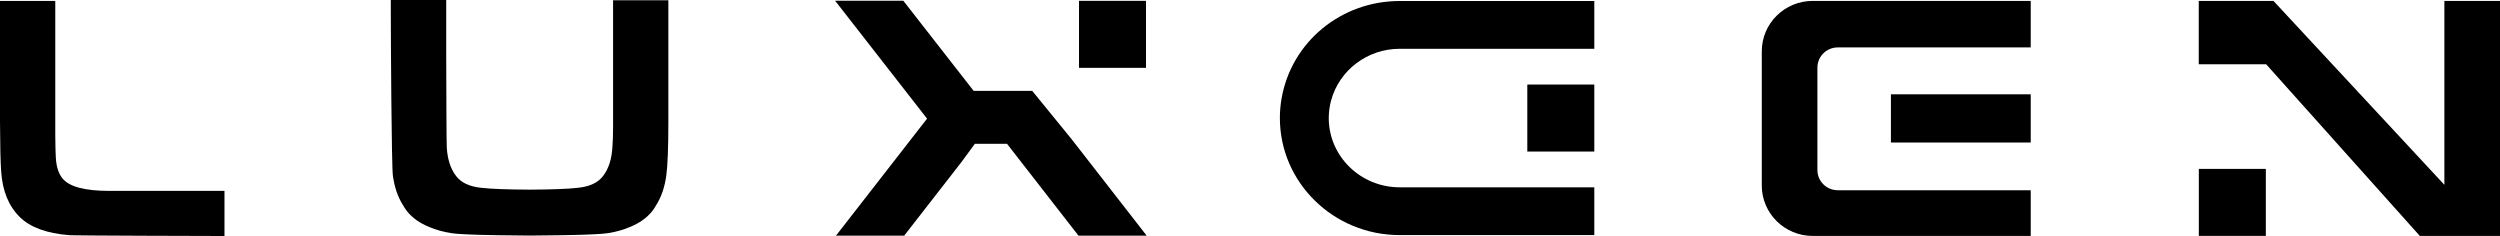 <?xml version="1.0" ?>
<svg xmlns="http://www.w3.org/2000/svg" viewBox="0 0 903.882 85.33">
	<defs>
		<style>#logo .cls-1{fill:#060001;}#logo .cls-2{fill:#329e63;}#logo .cls-3{fill:#b01f28;}#logo .cls-4{fill:#d5b45c;}</style>
	</defs>
	<g>
		<rect class="cls-3" x="390.119" y=".302" width="24.224" height="24.224"/>
		<polygon class="cls-1" points="387.463 50.346 373.216 32.863 352.028 32.858 326.595 .269 301.939 .269 335.179 42.892 302.26 85.2 326.916 85.2 347.508 58.736 352.463 51.992 364.086 51.992 389.926 85.2 414.582 85.2 387.463 50.346"/>
	</g>
	<g>
		<rect class="cls-2" x="552.202" y="30.568" width="24.224" height="24.224"/>
		<path class="cls-1" d="M576.426,.366h-70.389c-21.203,0-39.158,14.84-42.692,35.288h-0c-.399,2.309-.601,4.673-.601,7.026,0,23.333,19.421,42.314,43.293,42.314h70.389v-17.268l-70.389-.006c-14.127,0-25.621-11.233-25.621-25.041,0-2.126,.279-4.245,.831-6.298,2.967-11.035,13.161-18.742,24.79-18.742h70.389V.366Z"/>
	</g>
	<g>
		<rect class="cls-4" x="794.992" y="61.063" width="24.224" height="24.224"/>
		<polygon class="cls-1" points="883.772 .326 883.772 66.822 821.975 .326 795.258 .326 795.259 .327 794.966 .327 794.966 23.246 819.343 23.246 874.897 85.301 903.882 85.301 903.882 .326 883.772 .326"/>
	</g>
	<path class="cls-1" d="M22.513,64.425c-1.427-1.854-2.193-4.363-2.343-7.707-.083-1.303-.142-3.776-.181-7.54l-.001-48.852H0V43.765c.039,8.719,.179,14.83,.414,18.157,.485,7.153,2.705,12.582,6.785,16.596,3.718,3.666,9.68,5.851,17.748,6.5,2.877,.189,48.898,.296,54.136,.307l2.079,.005v-16.317l-41.566,.004c-9.005,0-14.594-1.502-17.084-4.592Z"/>
	<g>
		<path class="cls-1" d="M655.399,.326c-10.174,0-18.421,8.156-18.421,18.216v48.542c0,10.061,8.248,18.217,18.421,18.217h78.814v-16.521h-69.756c-4.07,0-7.369-3.262-7.369-7.287V24.433c0-4.024,3.299-7.287,7.369-7.287h69.756V.326h-78.814Z"/>
		<rect class="cls-1" x="683.667" y="34.098" width="50.546" height="17.431"/>
	</g>
	<path class="cls-1" d="M221.659,.087V46.014c0,2.793-.083,5.26-.251,7.365-.263,4.148-1.339,7.525-3.216,10.06-1.829,2.547-4.965,4.05-9.351,4.474-3.545,.396-9.254,.611-17.37,.654-8.116-.044-13.825-.258-17.37-.654-4.386-.424-7.522-1.927-9.351-4.474-1.876-2.535-2.953-5.912-3.216-10.06-.095-1.199-.164-18.457-.204-33.096V.044h-.046v-.044h-19.988V4.349c0,9.205,.254,55.559,.756,59.223,.583,4.082,1.74,7.506,3.498,10.351,.485,.882,1.012,1.689,1.581,2.409,1.939,2.46,4.678,4.386,8.166,5.784,2.297,.981,4.903,1.709,7.803,2.171,.926,.161,2.659,.302,5.122,.422,2.446,.139,6.395,.25,11.808,.334,2.66,.043,5.588,.077,8.806,.101,.784,.006,1.585,.013,2.408,.018,.078-0,.151-.001,.228-.001,.078,0,.15,.001,.228,.001,.823-.006,1.623-.012,2.408-.018,3.218-.024,6.146-.058,8.807-.101,5.412-.084,9.36-.195,11.806-.334,2.464-.12,4.197-.261,5.123-.422,2.9-.462,5.506-1.19,7.803-2.171,3.488-1.398,6.227-3.324,8.166-5.784,.569-.72,1.096-1.527,1.581-2.409,1.758-2.845,2.915-6.269,3.498-10.351,.502-3.665,.756-10.189,.756-19.394V.087h-19.988Z"/>
</svg>